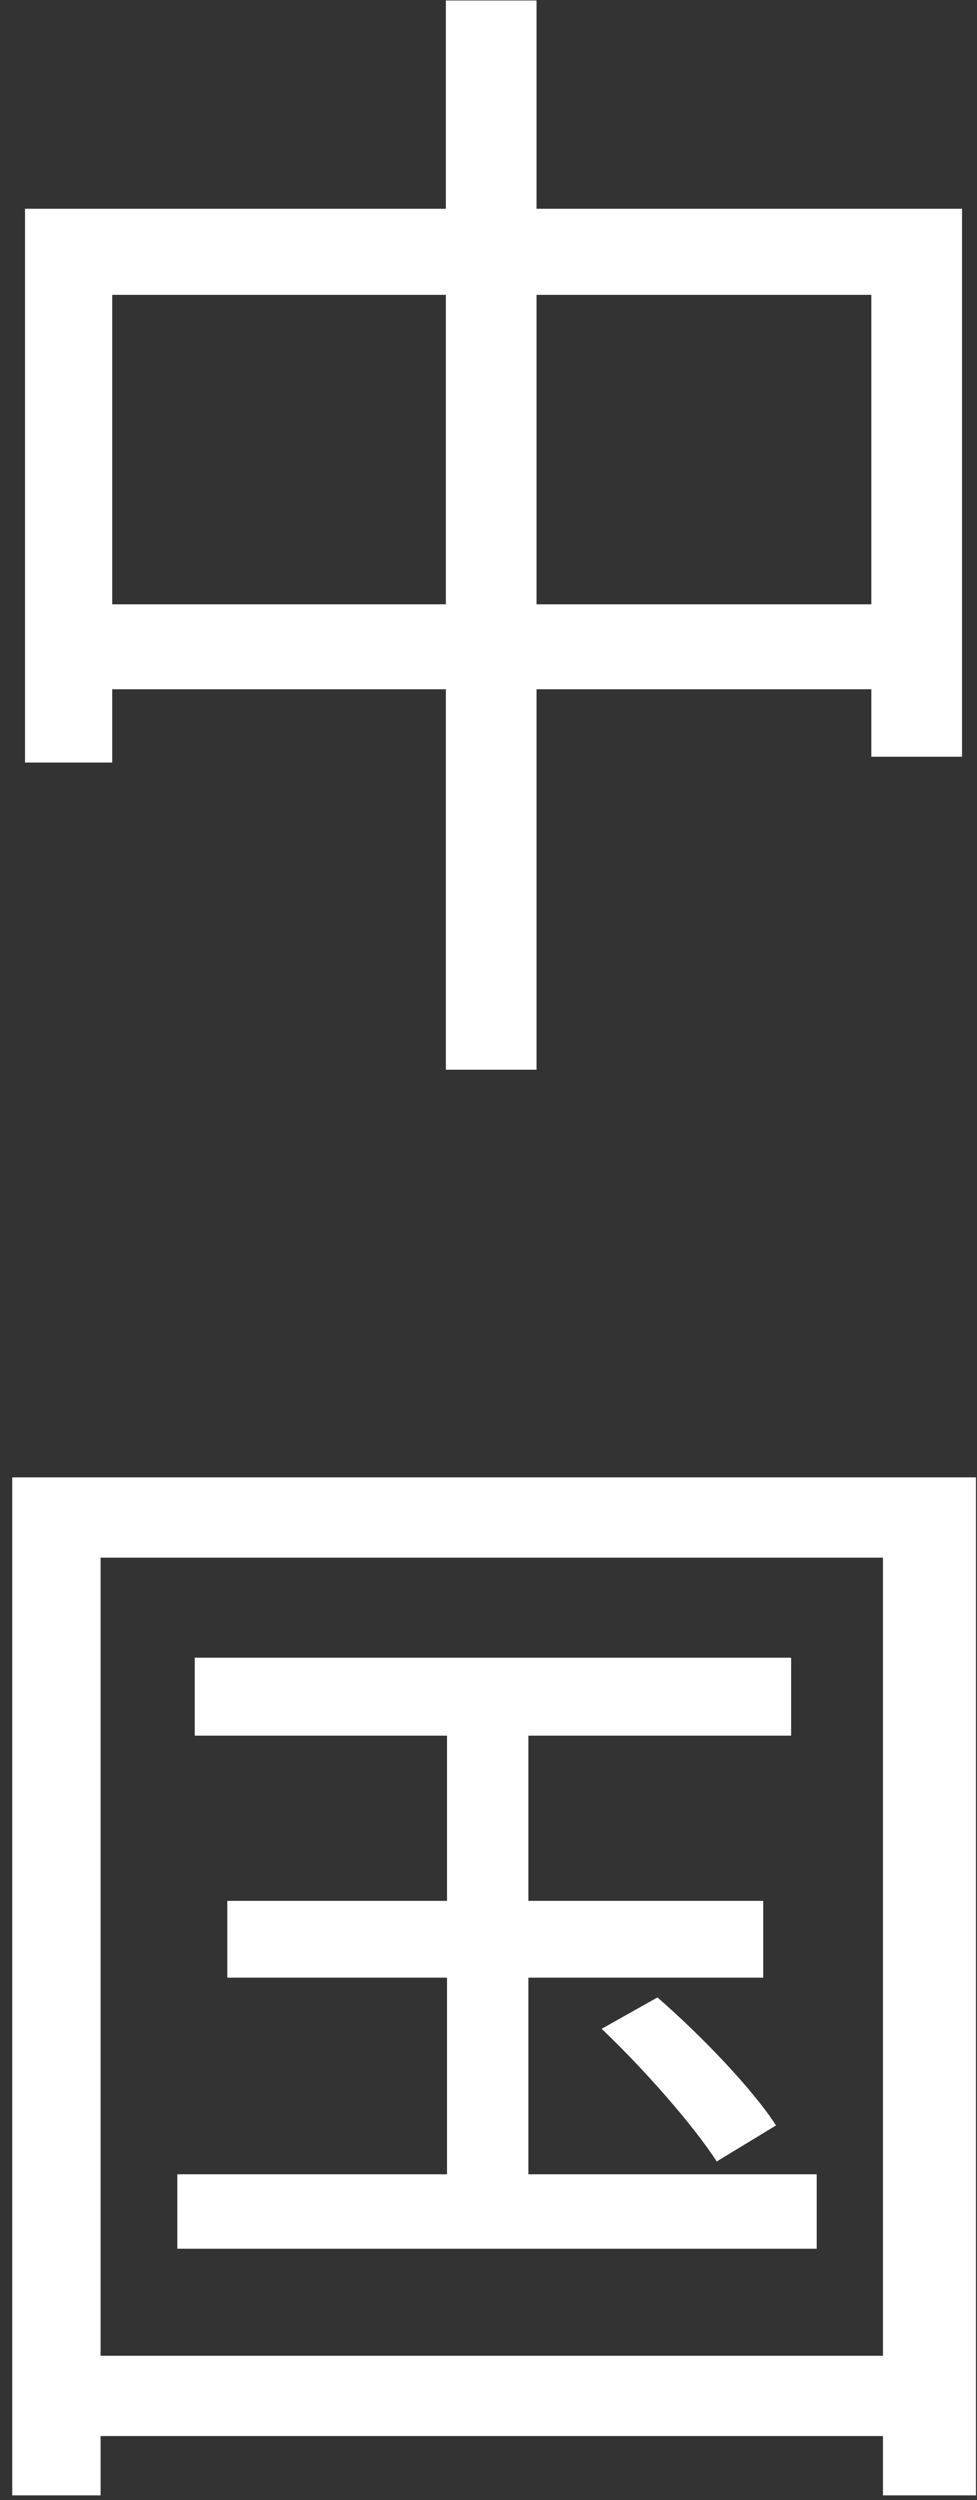 <?xml version="1.0" encoding="UTF-8"?> <svg xmlns="http://www.w3.org/2000/svg" width="79" height="202" viewBox="0 0 79 202" fill="none"><rect x="0" y="0" width="79" height="202" fill="#333333" stroke="none"/> <path d="M2.024 16.866V61.61H9.074V23.822H70.456V61.14H77.788V16.866H2.024ZM5.784 48.826V55.688H74.686V48.826H5.784ZM36.052 0.04V86.426H43.384V0.04H36.052Z" fill="white"></path> <path d="M15.748 133.934V140.232H63.97V133.934H15.748ZM18.38 153.58V159.784H61.714V153.58H18.38ZM14.338 175.67V181.686H66.038V175.67H14.338ZM36.146 135.908V178.866H42.726V135.908H36.146ZM48.648 163.92C52.032 167.116 56.074 171.722 57.954 174.636L62.748 171.722C60.868 168.808 56.732 164.484 53.16 161.382L48.648 163.92ZM0.99 119.364V201.614H8.134V125.85H71.396V201.614H78.916V119.364H0.99ZM4.844 190.334V196.82H74.874V190.334H4.844Z" fill="white"></path> </svg> 